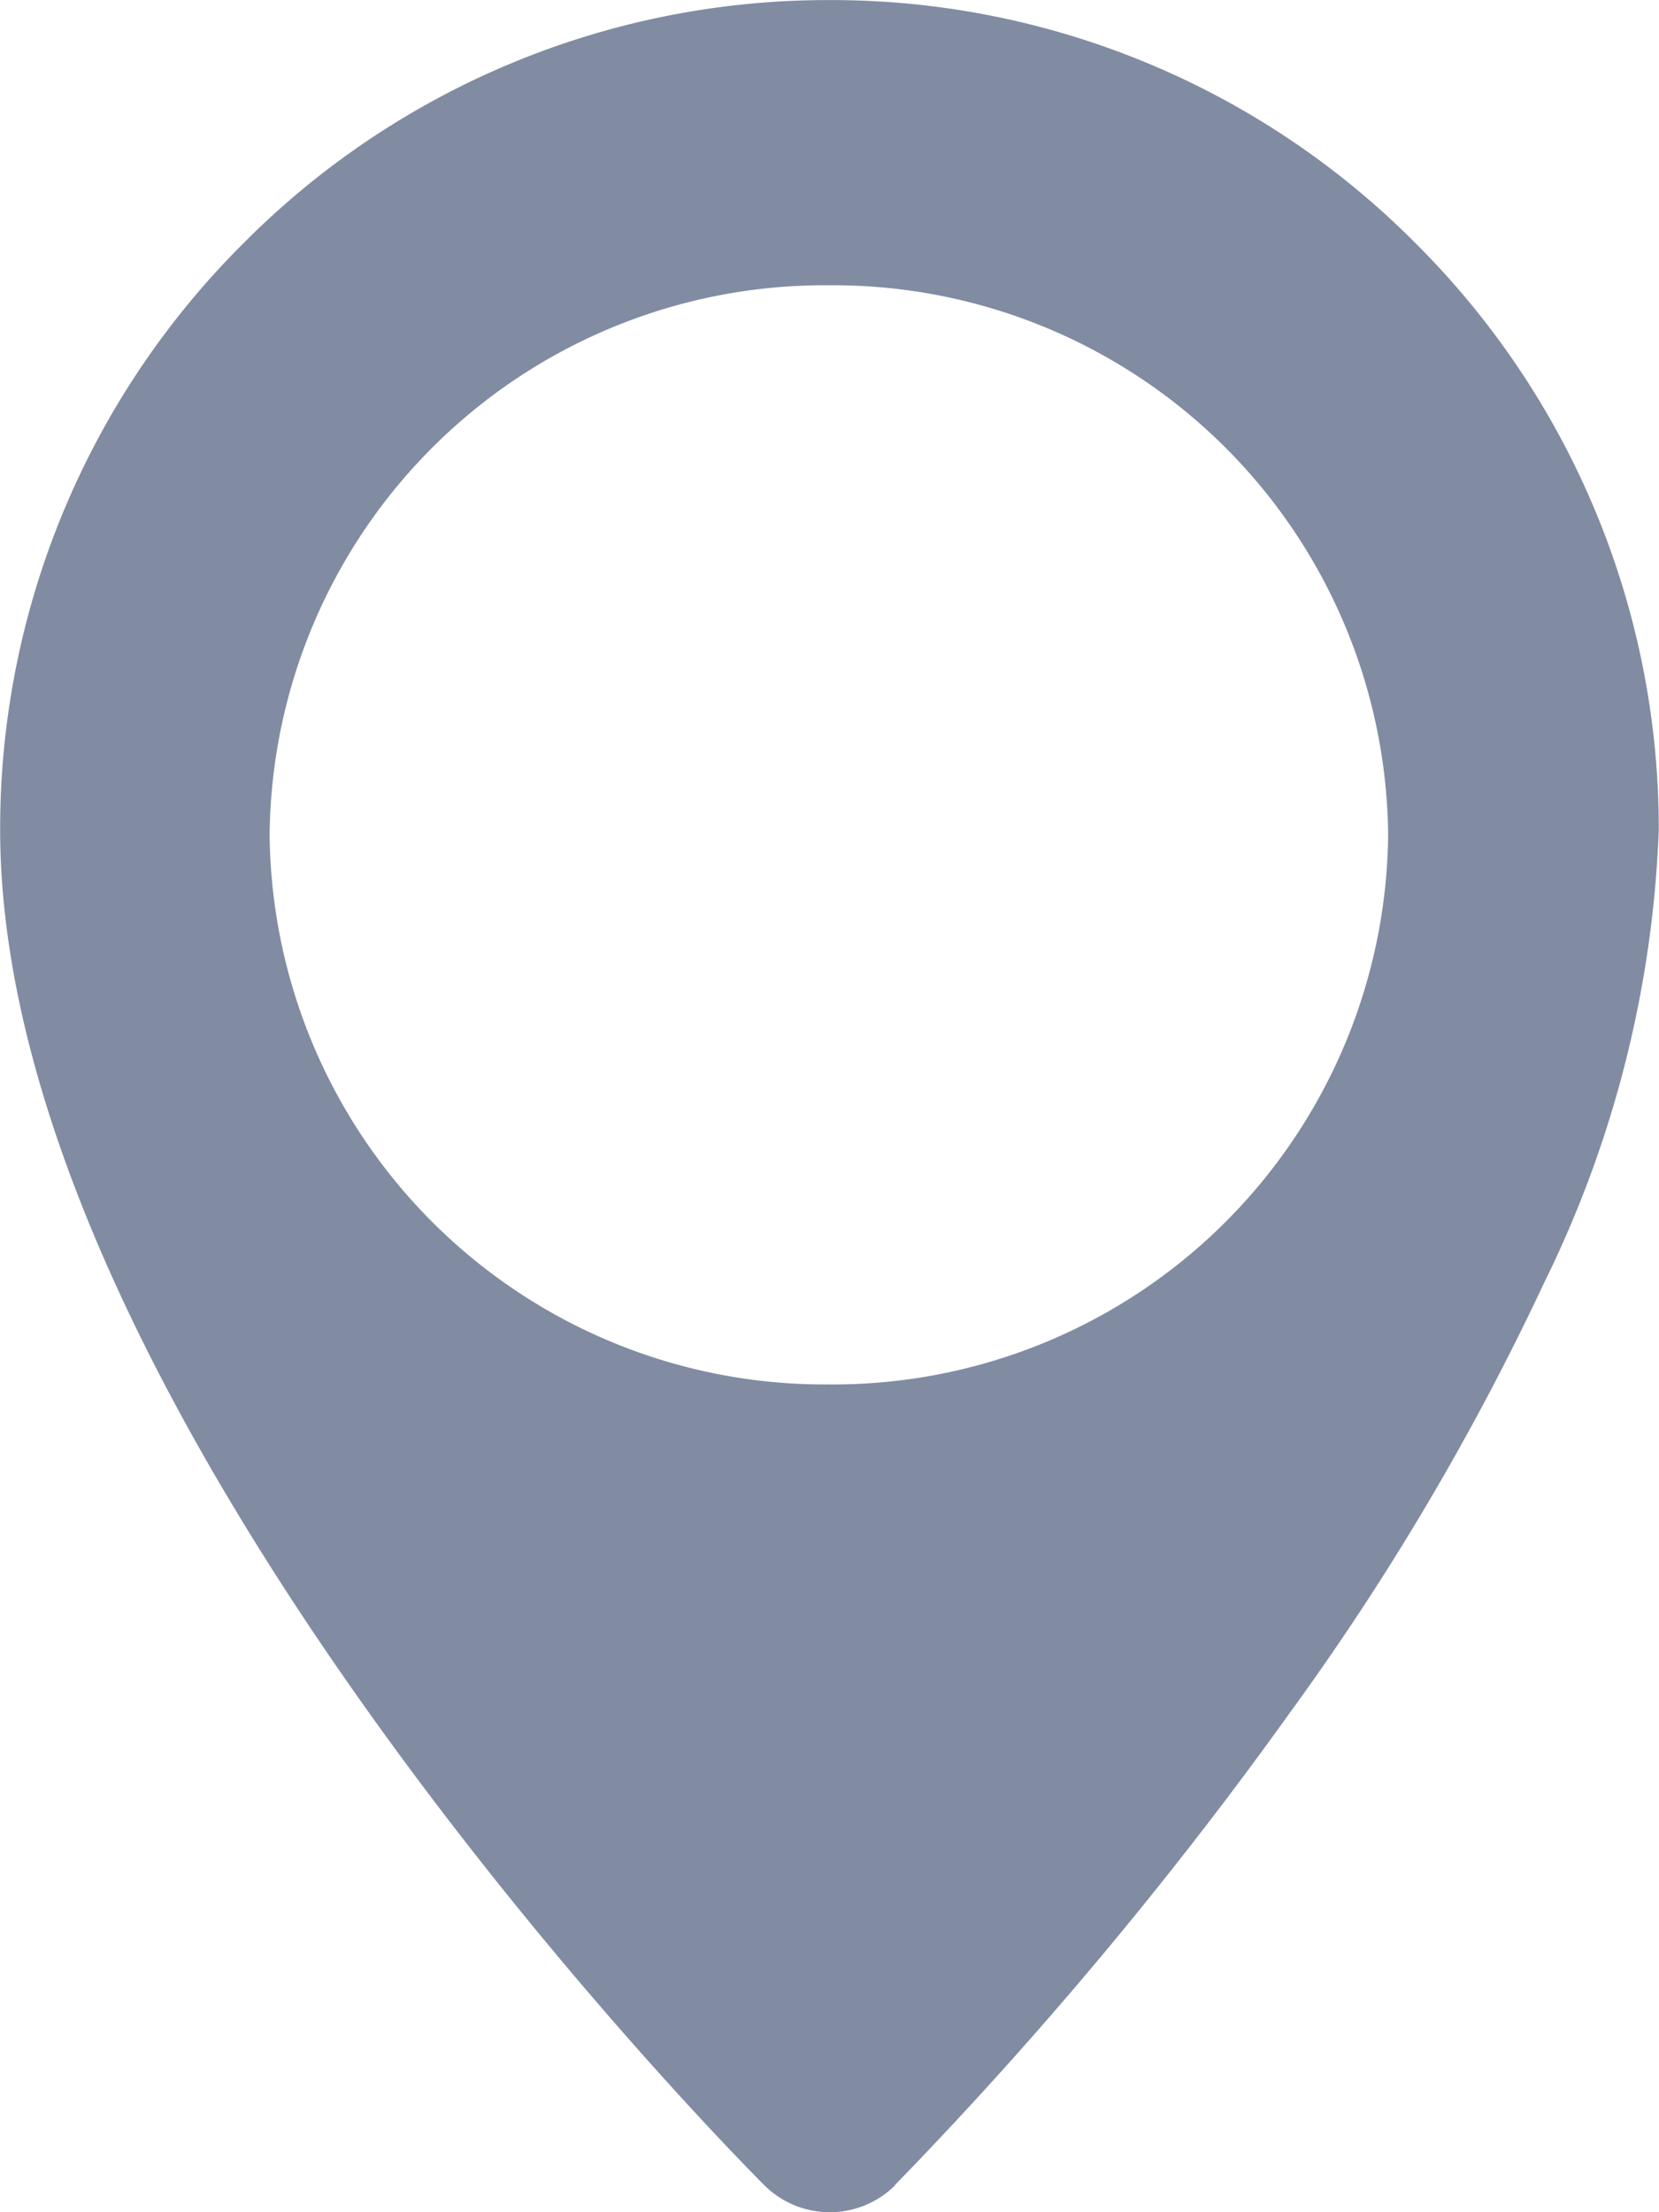 <svg xmlns="http://www.w3.org/2000/svg" width="22.939" height="30.576" viewBox="0 0 22.939 30.576">
  <g id="map-pointer" transform="translate(-23.998 -0.002)">
    <path id="Subtraction_8" data-name="Subtraction 8" d="M-8411.53,16935.578a1.281,1.281,0,0,1-.9-.369c-.432-.432-10.57-10.662-10.57-18.74a11.408,11.408,0,0,1,3.364-8.105,11.385,11.385,0,0,1,8.107-3.361,11.381,11.381,0,0,1,8.1,3.361,11.407,11.407,0,0,1,3.363,8.105,15.447,15.447,0,0,1-1.582,6.256,36.091,36.091,0,0,1-3.517,5.947,56.943,56.943,0,0,1-5.463,6.531l0,.006A1.281,1.281,0,0,1-8411.53,16935.578Zm-.013-26.633a7.671,7.671,0,0,0-7.731,7.592,7.673,7.673,0,0,0,7.731,7.6,7.674,7.674,0,0,0,7.735-7.6A7.672,7.672,0,0,0-8411.543,16908.945Z" transform="translate(8447 -16905)" fill="#818ca3"/>
  </g>
</svg>
